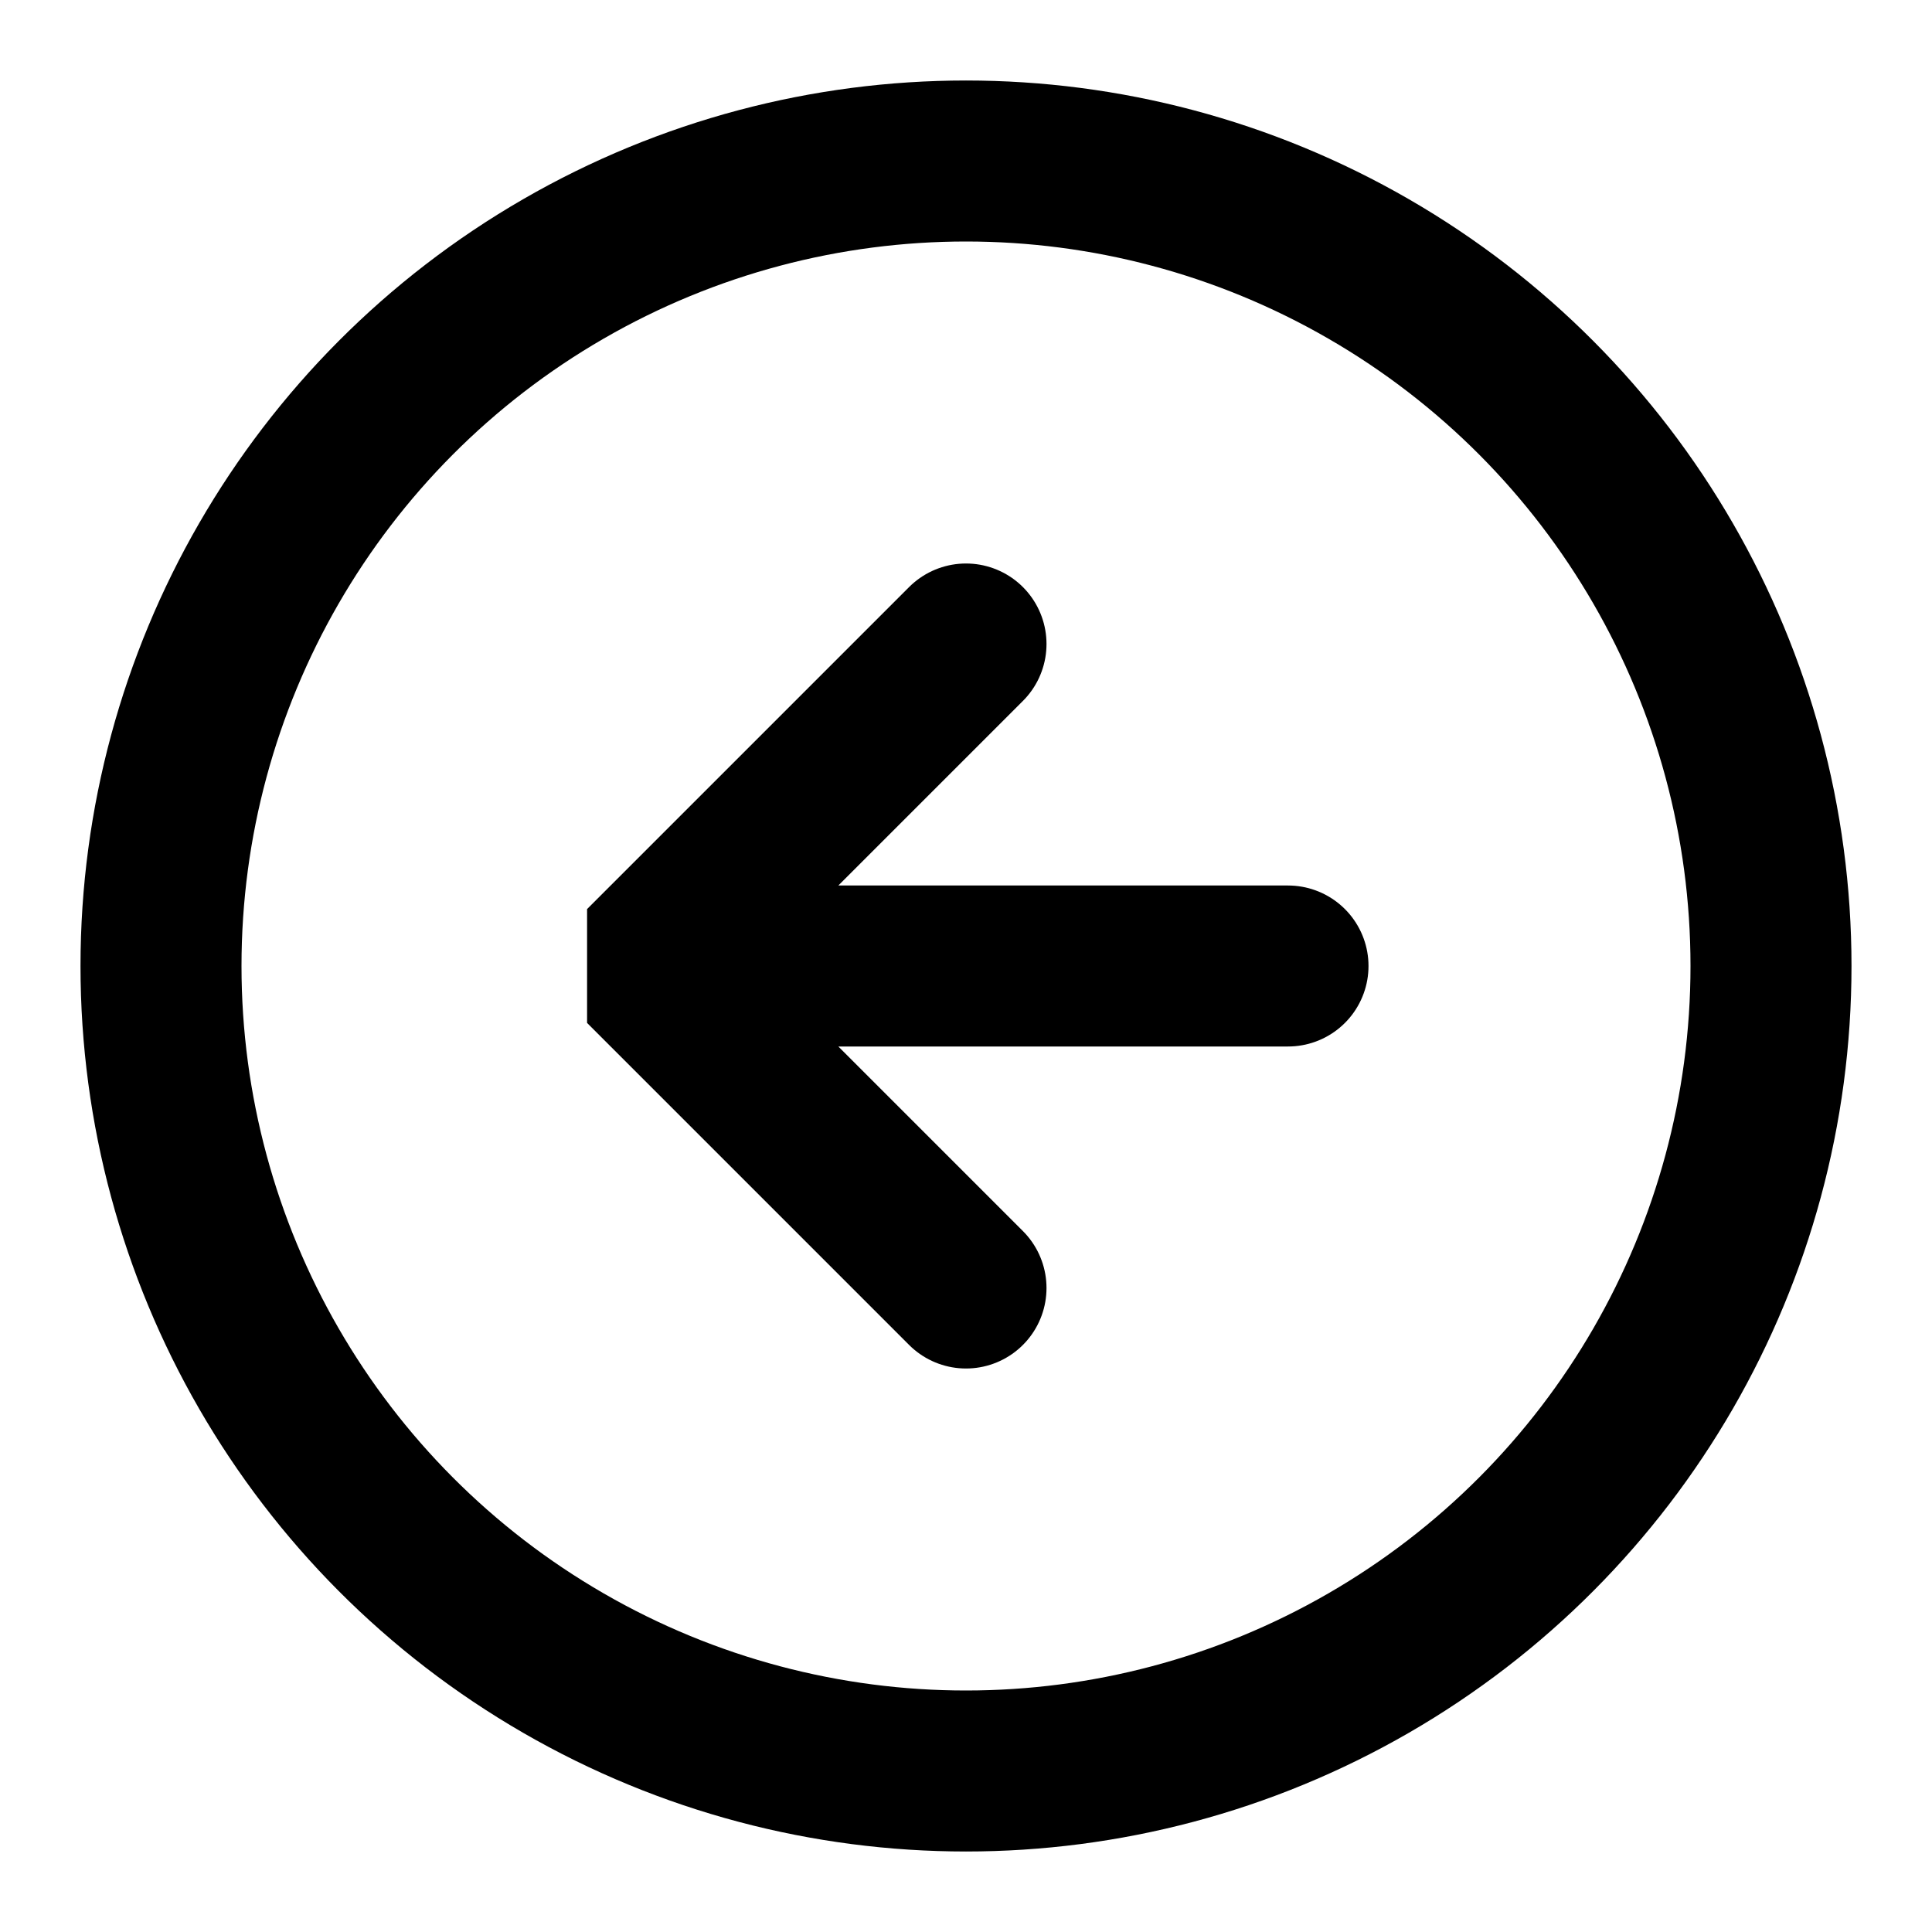 <svg xmlns="http://www.w3.org/2000/svg" width="30" height="30" viewBox="0 0 24 24" fill="none" stroke="#000000" stroke-width="2" stroke-linecap="round" stroke-linejoin="bevel"><circle cx="12" cy="12" r="10"/><path d="M12 8l-4 4 4 4M16 12H9"/></svg>